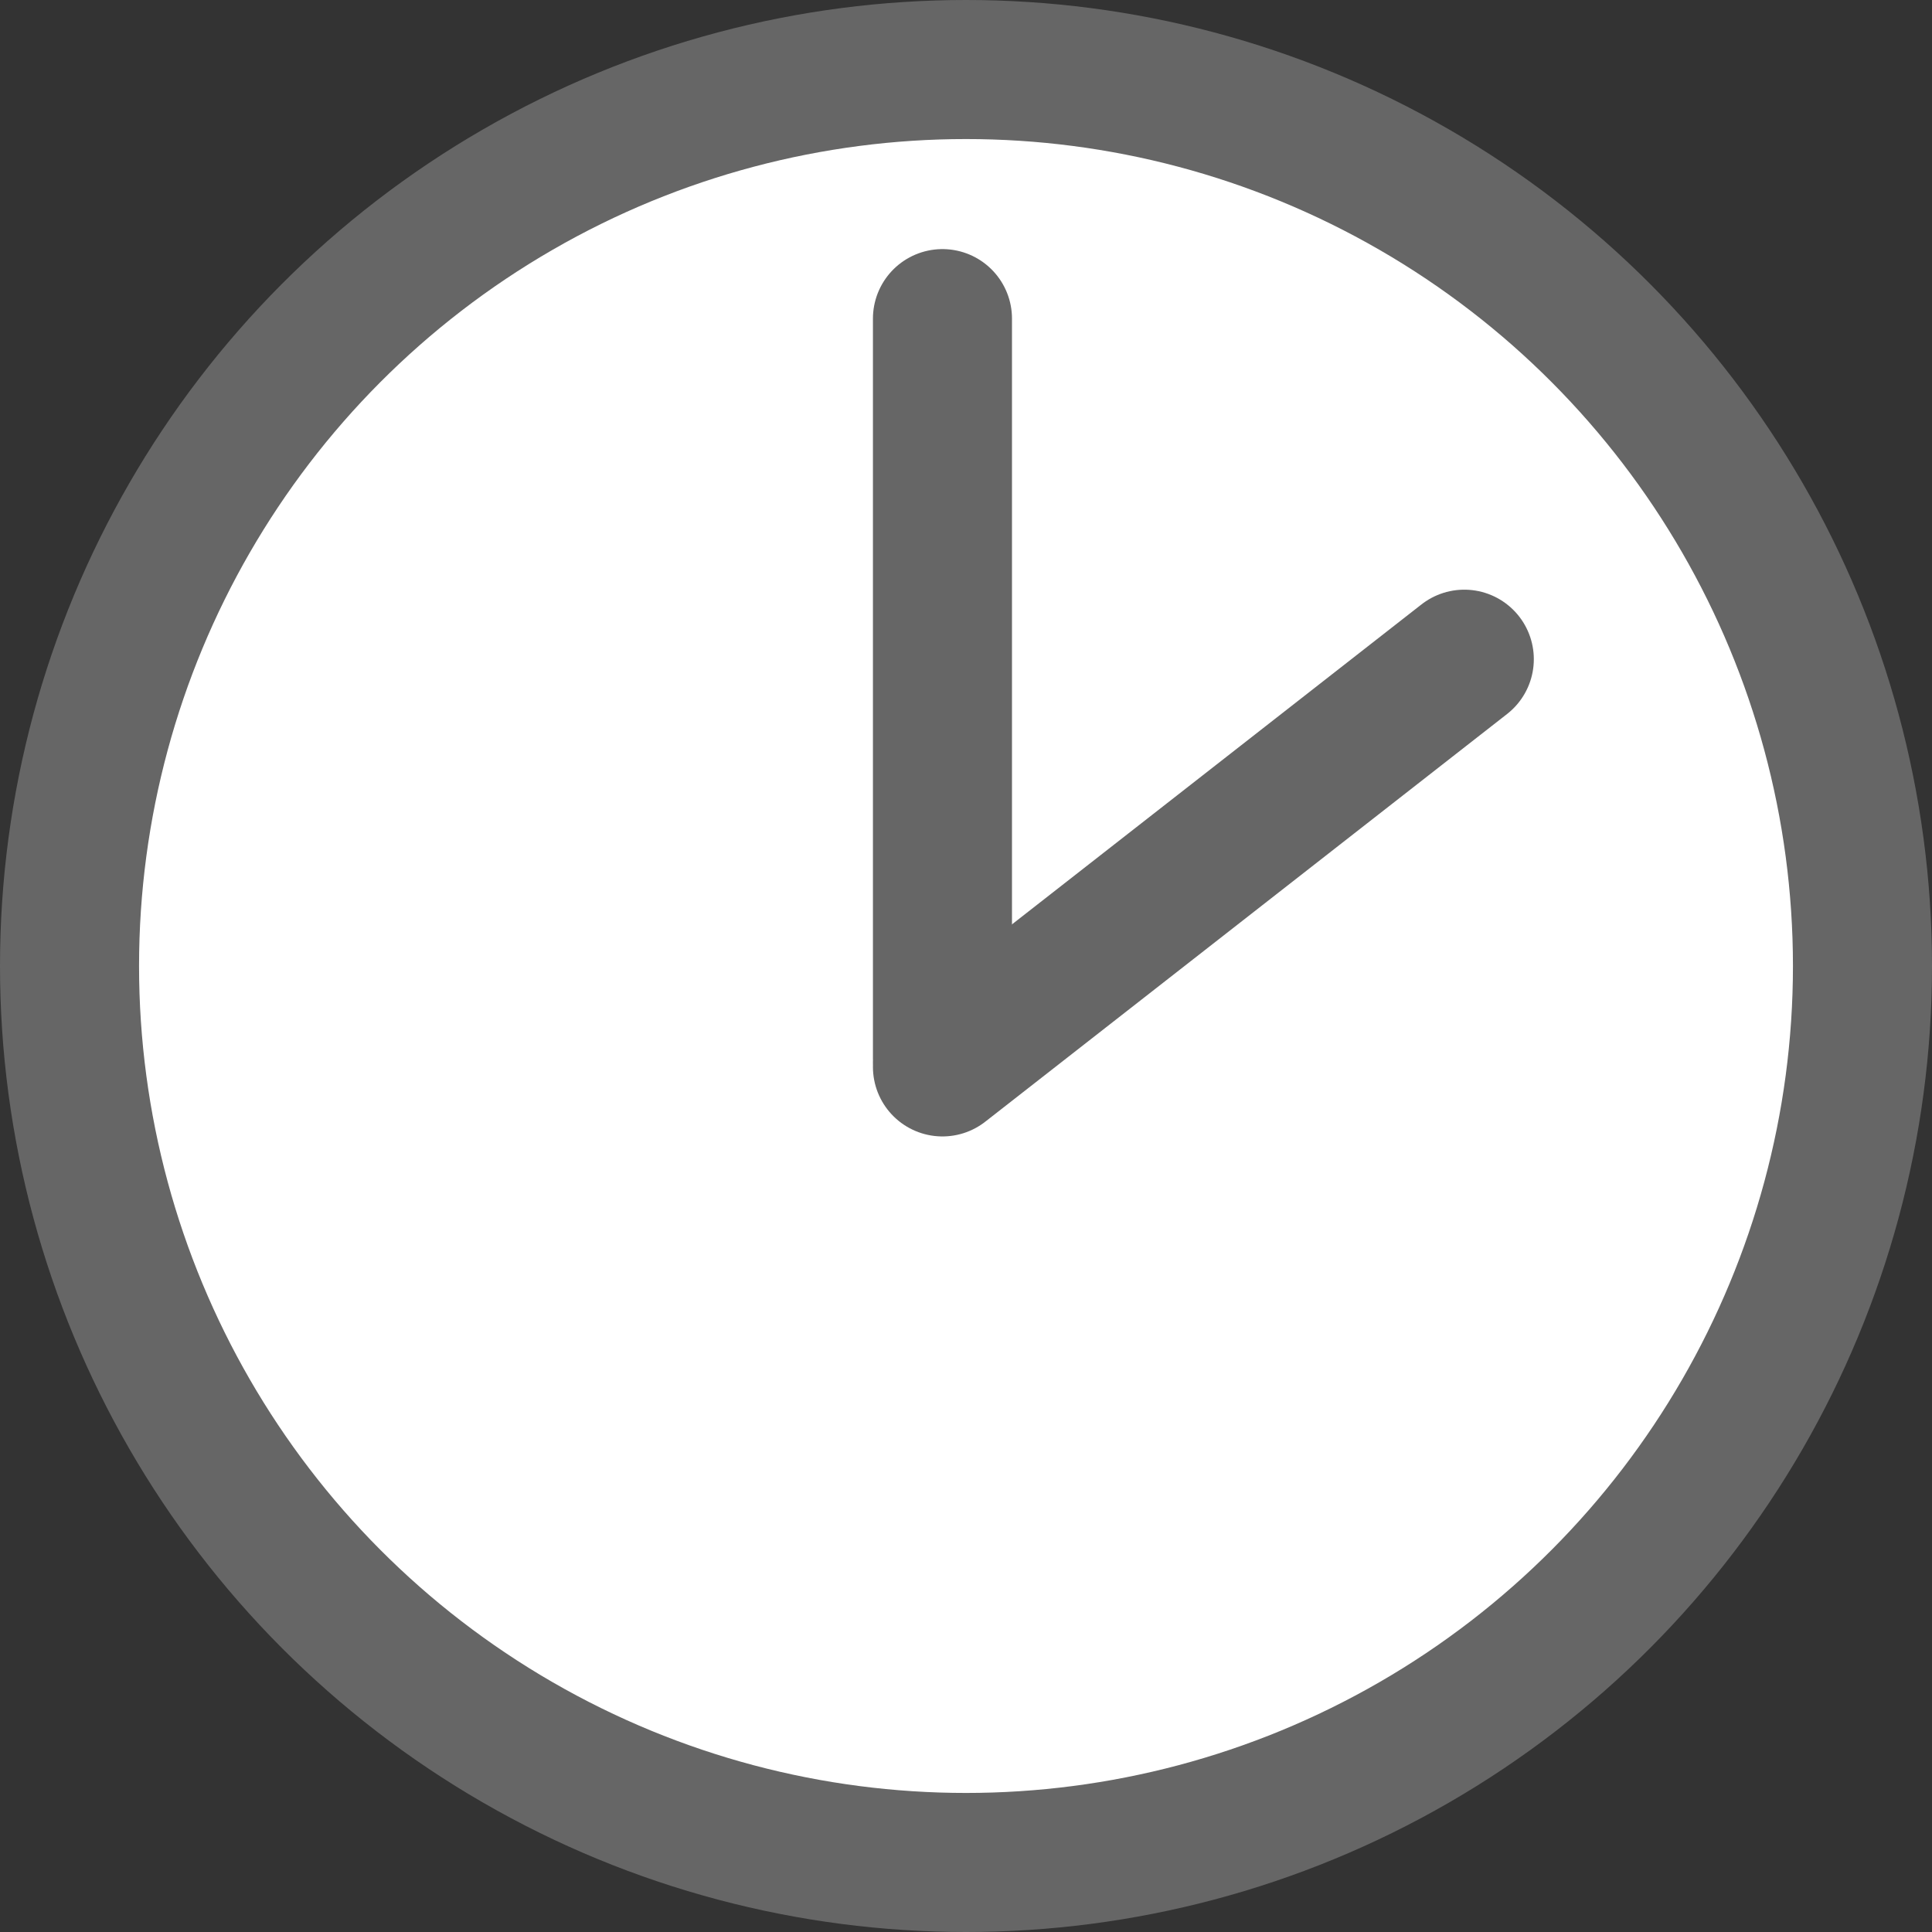 <svg xmlns="http://www.w3.org/2000/svg" viewBox="0 0 194.52 194.52">
  <rect x="0" y="0" width="194.52" height="194.52" fill="#333333" stroke="none"/>
  <defs>
    <style>.a{fill:#fff;}.b{fill:none;stroke:#666;stroke-linecap:round;stroke-linejoin:round;stroke-width:14px;}</style>
  </defs>
  <title>Clock-ico</title>
  <circle class="a" cx="97.26" cy="97.09" r="86.62"/>
  <circle class="b" cx="97.26" cy="97.26" r="90.26"/>
  <line class="b" x1="94.89" y1="32.08" x2="94.89" y2="106.58"/>
  <line class="b" x1="94.89" y1="107.42" x2="147.43" y2="66.37"/>
</svg>
